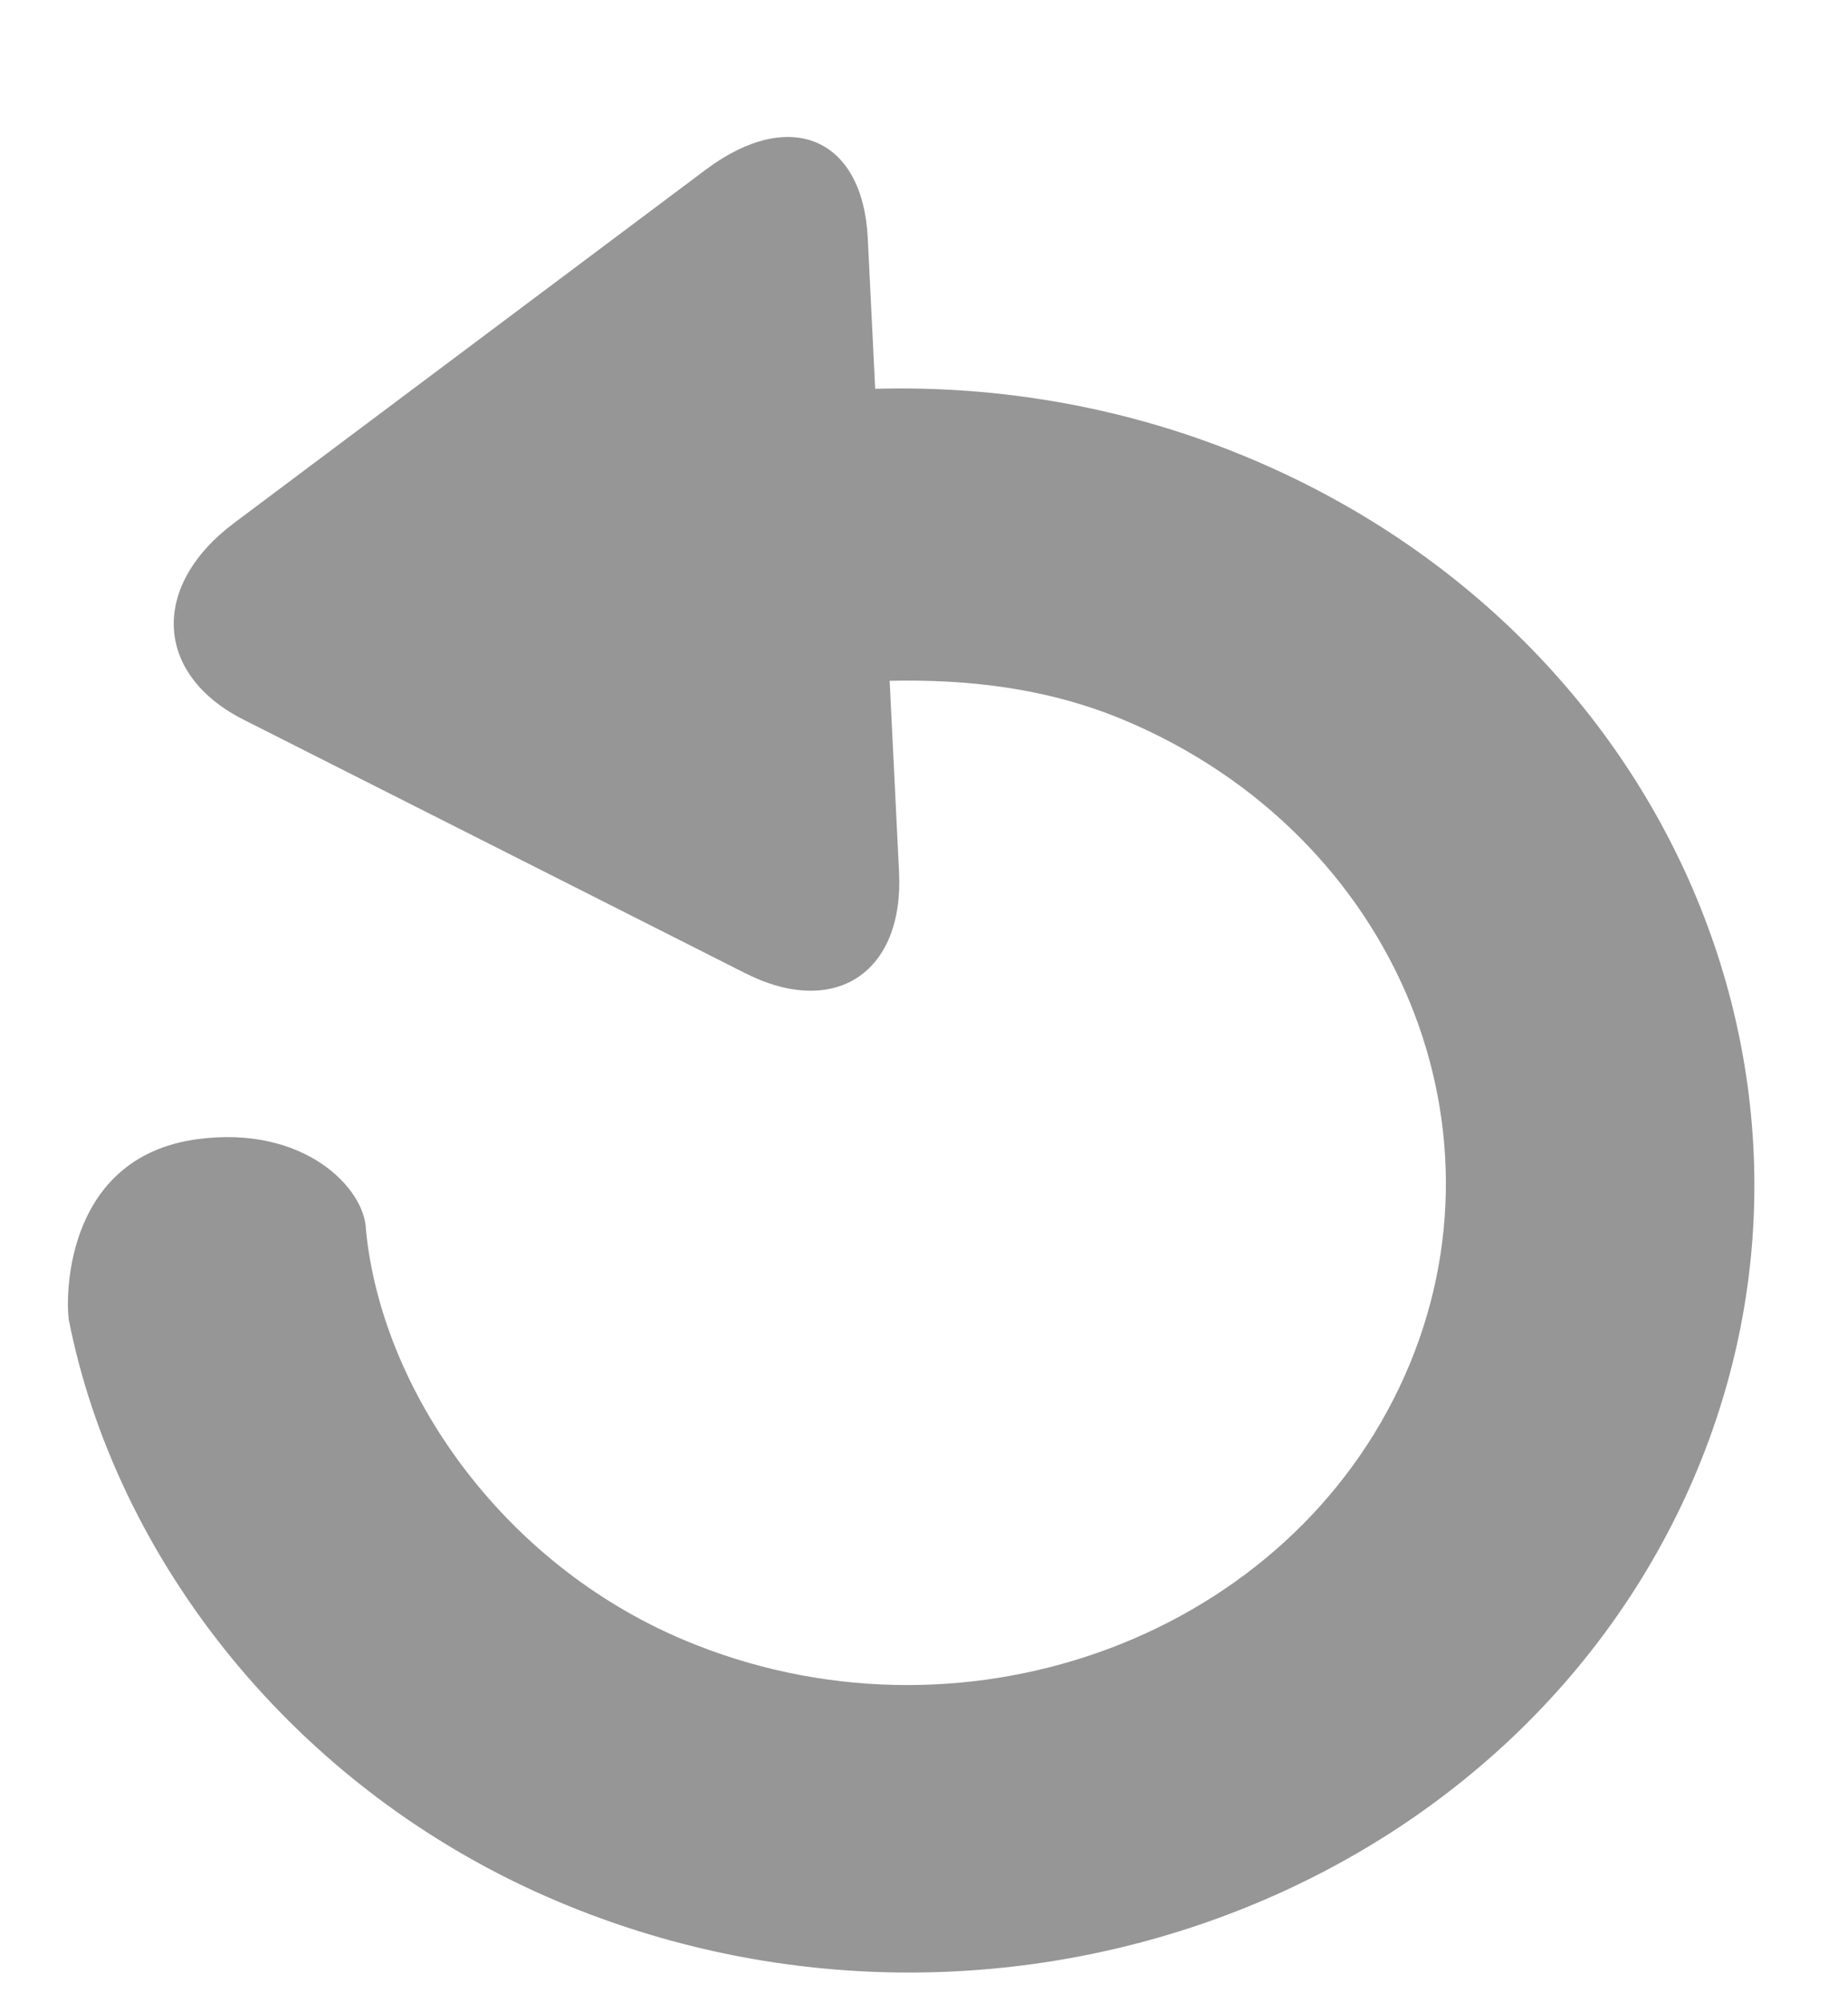 <svg 
 xmlns="http://www.w3.org/2000/svg"
 xmlns:xlink="http://www.w3.org/1999/xlink"
 width="12px" height="13px">
<path fill-rule="evenodd"  fill="rgb(150, 150, 150)"
 d="M10.914,9.778 C9.674,12.365 6.412,13.513 3.628,12.342 C1.903,11.617 0.749,10.106 0.446,8.561 C0.424,8.379 0.438,7.508 1.279,7.393 C1.980,7.298 2.370,7.716 2.376,7.978 C2.476,9.014 3.253,10.143 4.442,10.643 C6.216,11.389 8.295,10.657 9.084,9.009 C9.874,7.361 9.076,5.420 7.302,4.674 C6.805,4.465 6.287,4.407 5.777,4.418 L5.838,5.660 C5.870,6.314 5.421,6.609 4.840,6.316 L1.583,4.671 C1.002,4.378 0.974,3.803 1.520,3.394 L4.583,1.101 C5.129,0.692 5.603,0.893 5.635,1.547 L5.683,2.523 C6.495,2.501 7.325,2.642 8.117,2.975 C10.901,4.145 12.153,7.191 10.914,9.778 Z"/>
</svg>